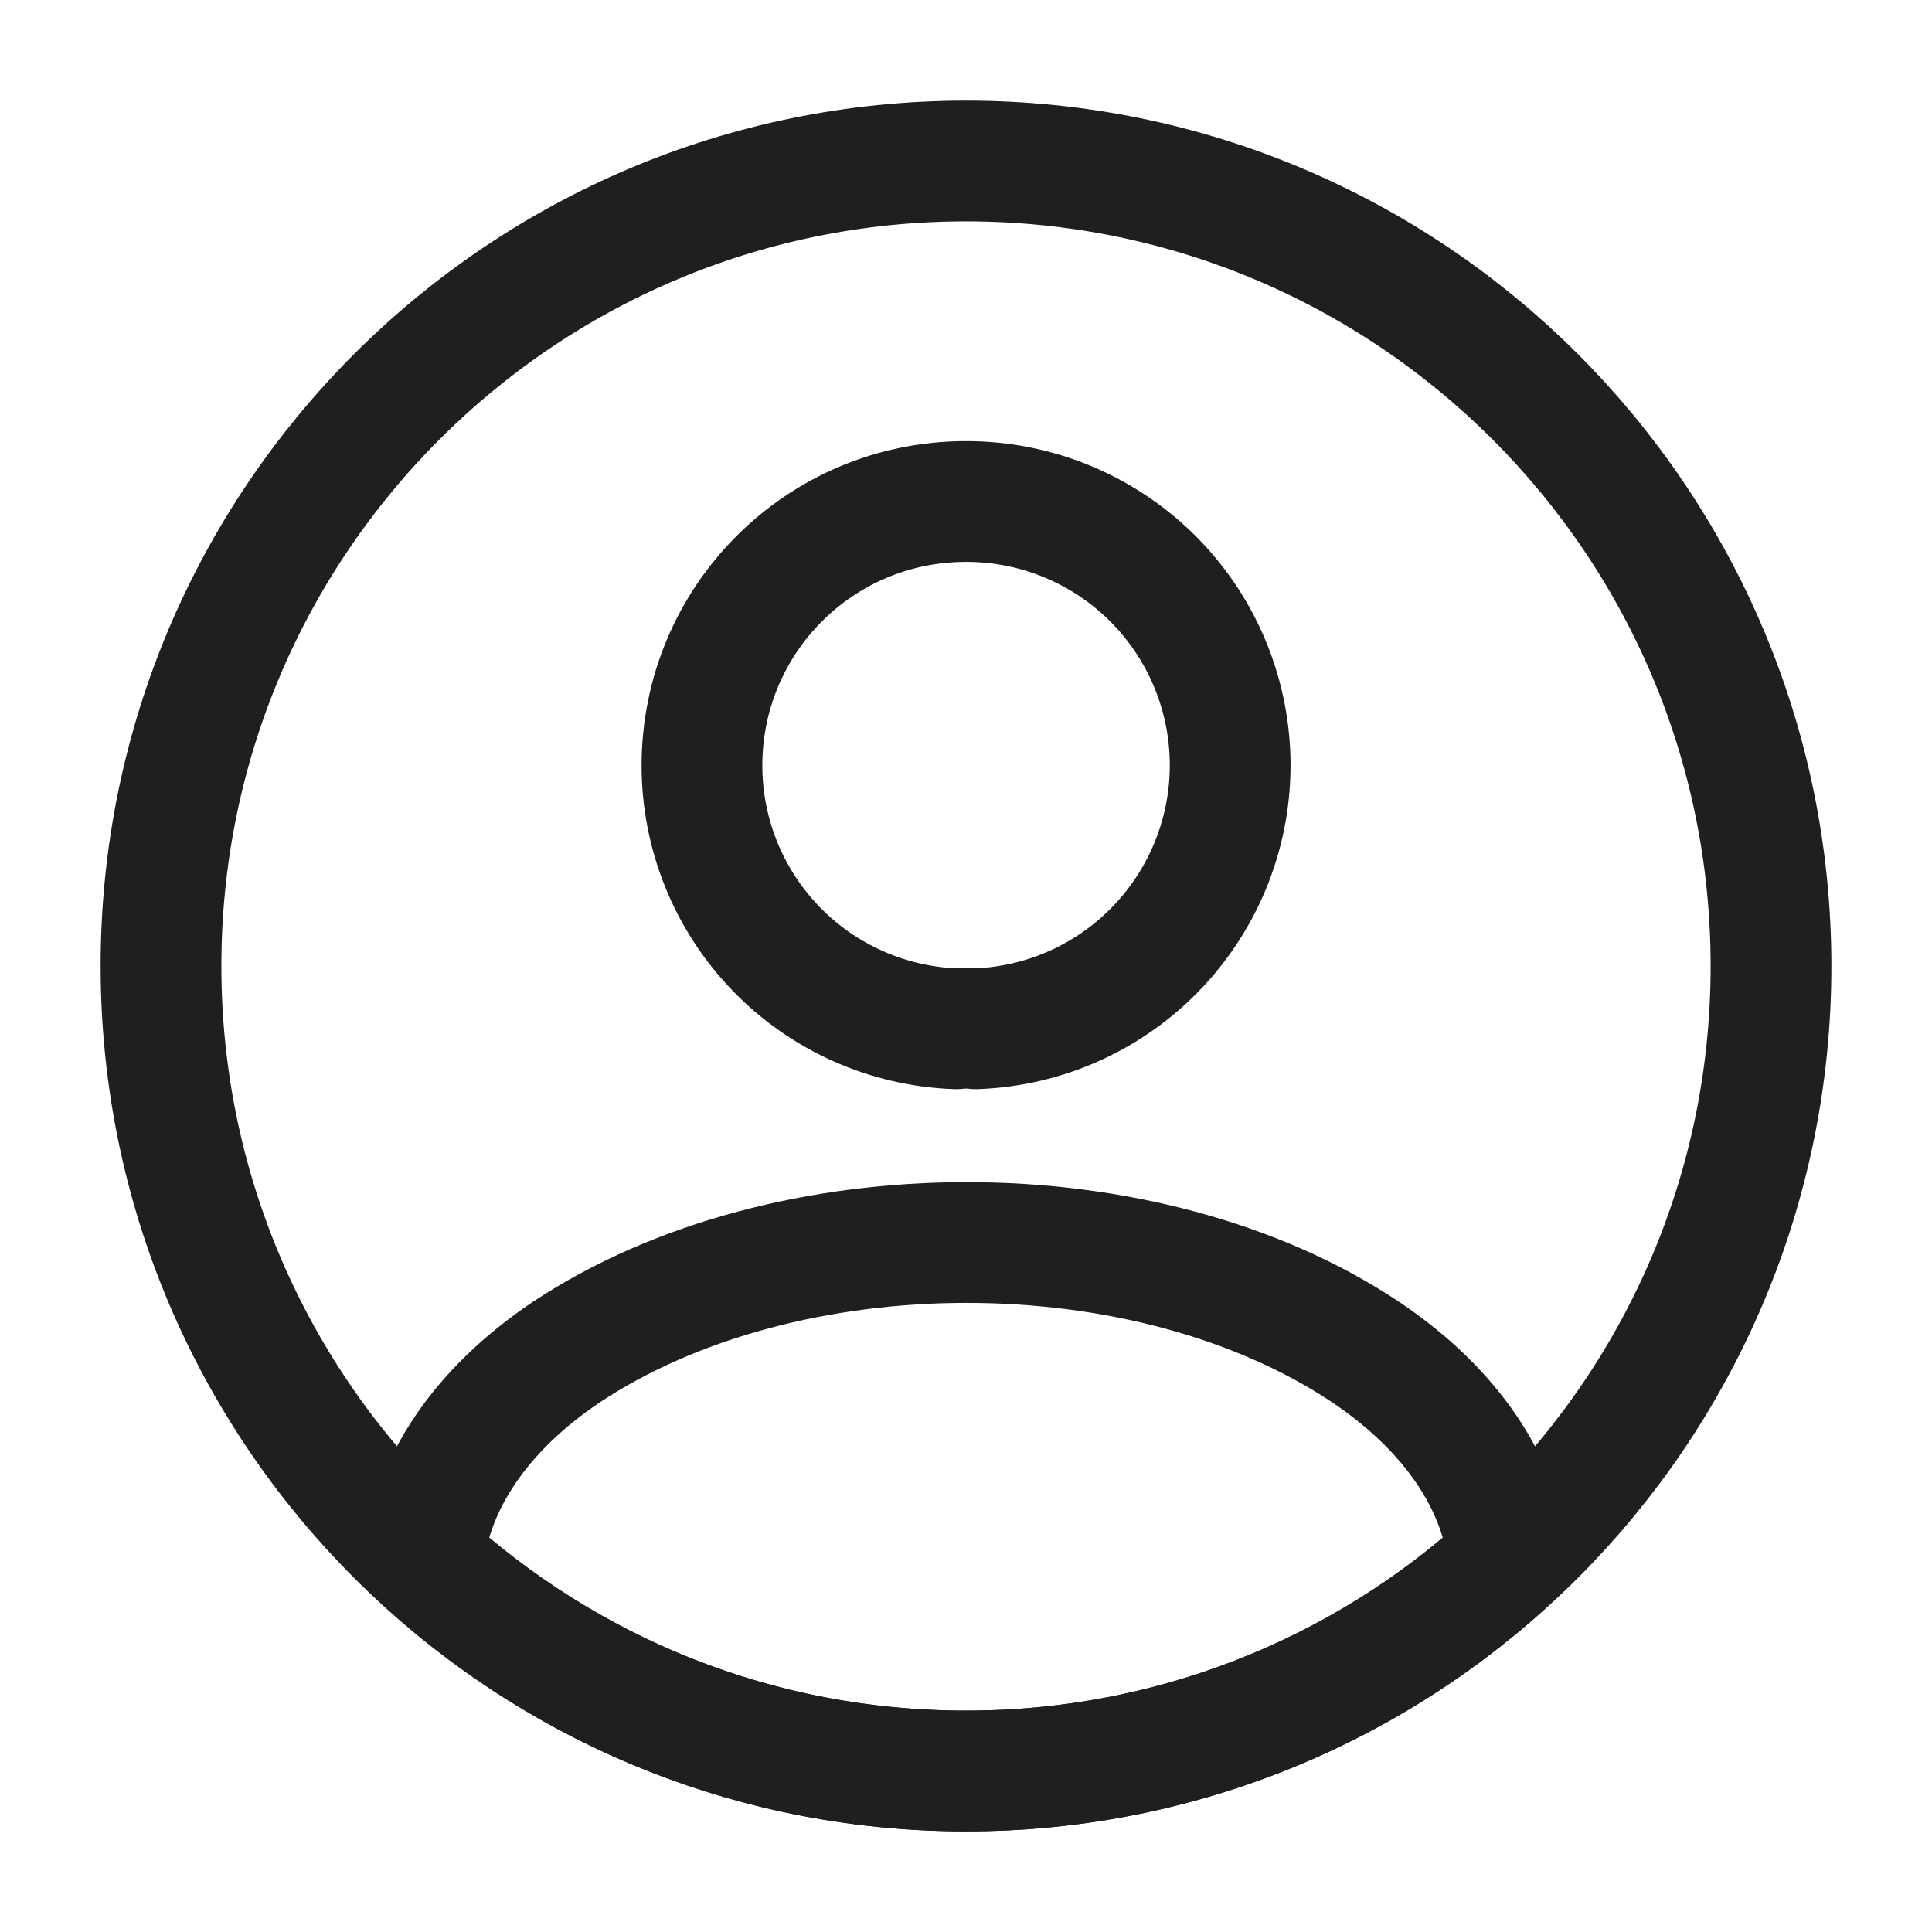 <svg width="24" height="24" viewBox="0 0 24 24" fill="none" xmlns="http://www.w3.org/2000/svg">
<g id="Iconsax/Linear/profilecircle">
<path id="Vector" d="M12.12 12.78C12.04 12.77 11.96 12.77 11.88 12.78C11.032 12.751 10.228 12.394 9.639 11.784C9.049 11.174 8.72 10.358 8.72 9.51C8.72 7.7 10.18 6.23 12 6.23C12.859 6.228 13.685 6.565 14.299 7.166C14.913 7.768 15.265 8.587 15.281 9.446C15.297 10.305 14.974 11.136 14.383 11.76C13.792 12.384 12.979 12.75 12.12 12.78ZM18.74 19.38C16.902 21.069 14.496 22.004 12 22C9.4 22 7.04 21.01 5.26 19.38C5.36 18.44 5.96 17.52 7.03 16.8C9.77 14.98 14.25 14.98 16.97 16.8C18.04 17.52 18.64 18.44 18.74 19.38Z" stroke="#1F1F1F" stroke-width="1.5" stroke-linecap="round" stroke-linejoin="round"/>
<path id="Vector_2" d="M12 22C17.523 22 22 17.523 22 12C22 6.477 17.523 2 12 2C6.477 2 2 6.477 2 12C2 17.523 6.477 22 12 22Z" stroke="#1F1F1F" stroke-width="1.5" stroke-linecap="round" stroke-linejoin="round"/>
</g>
</svg>
